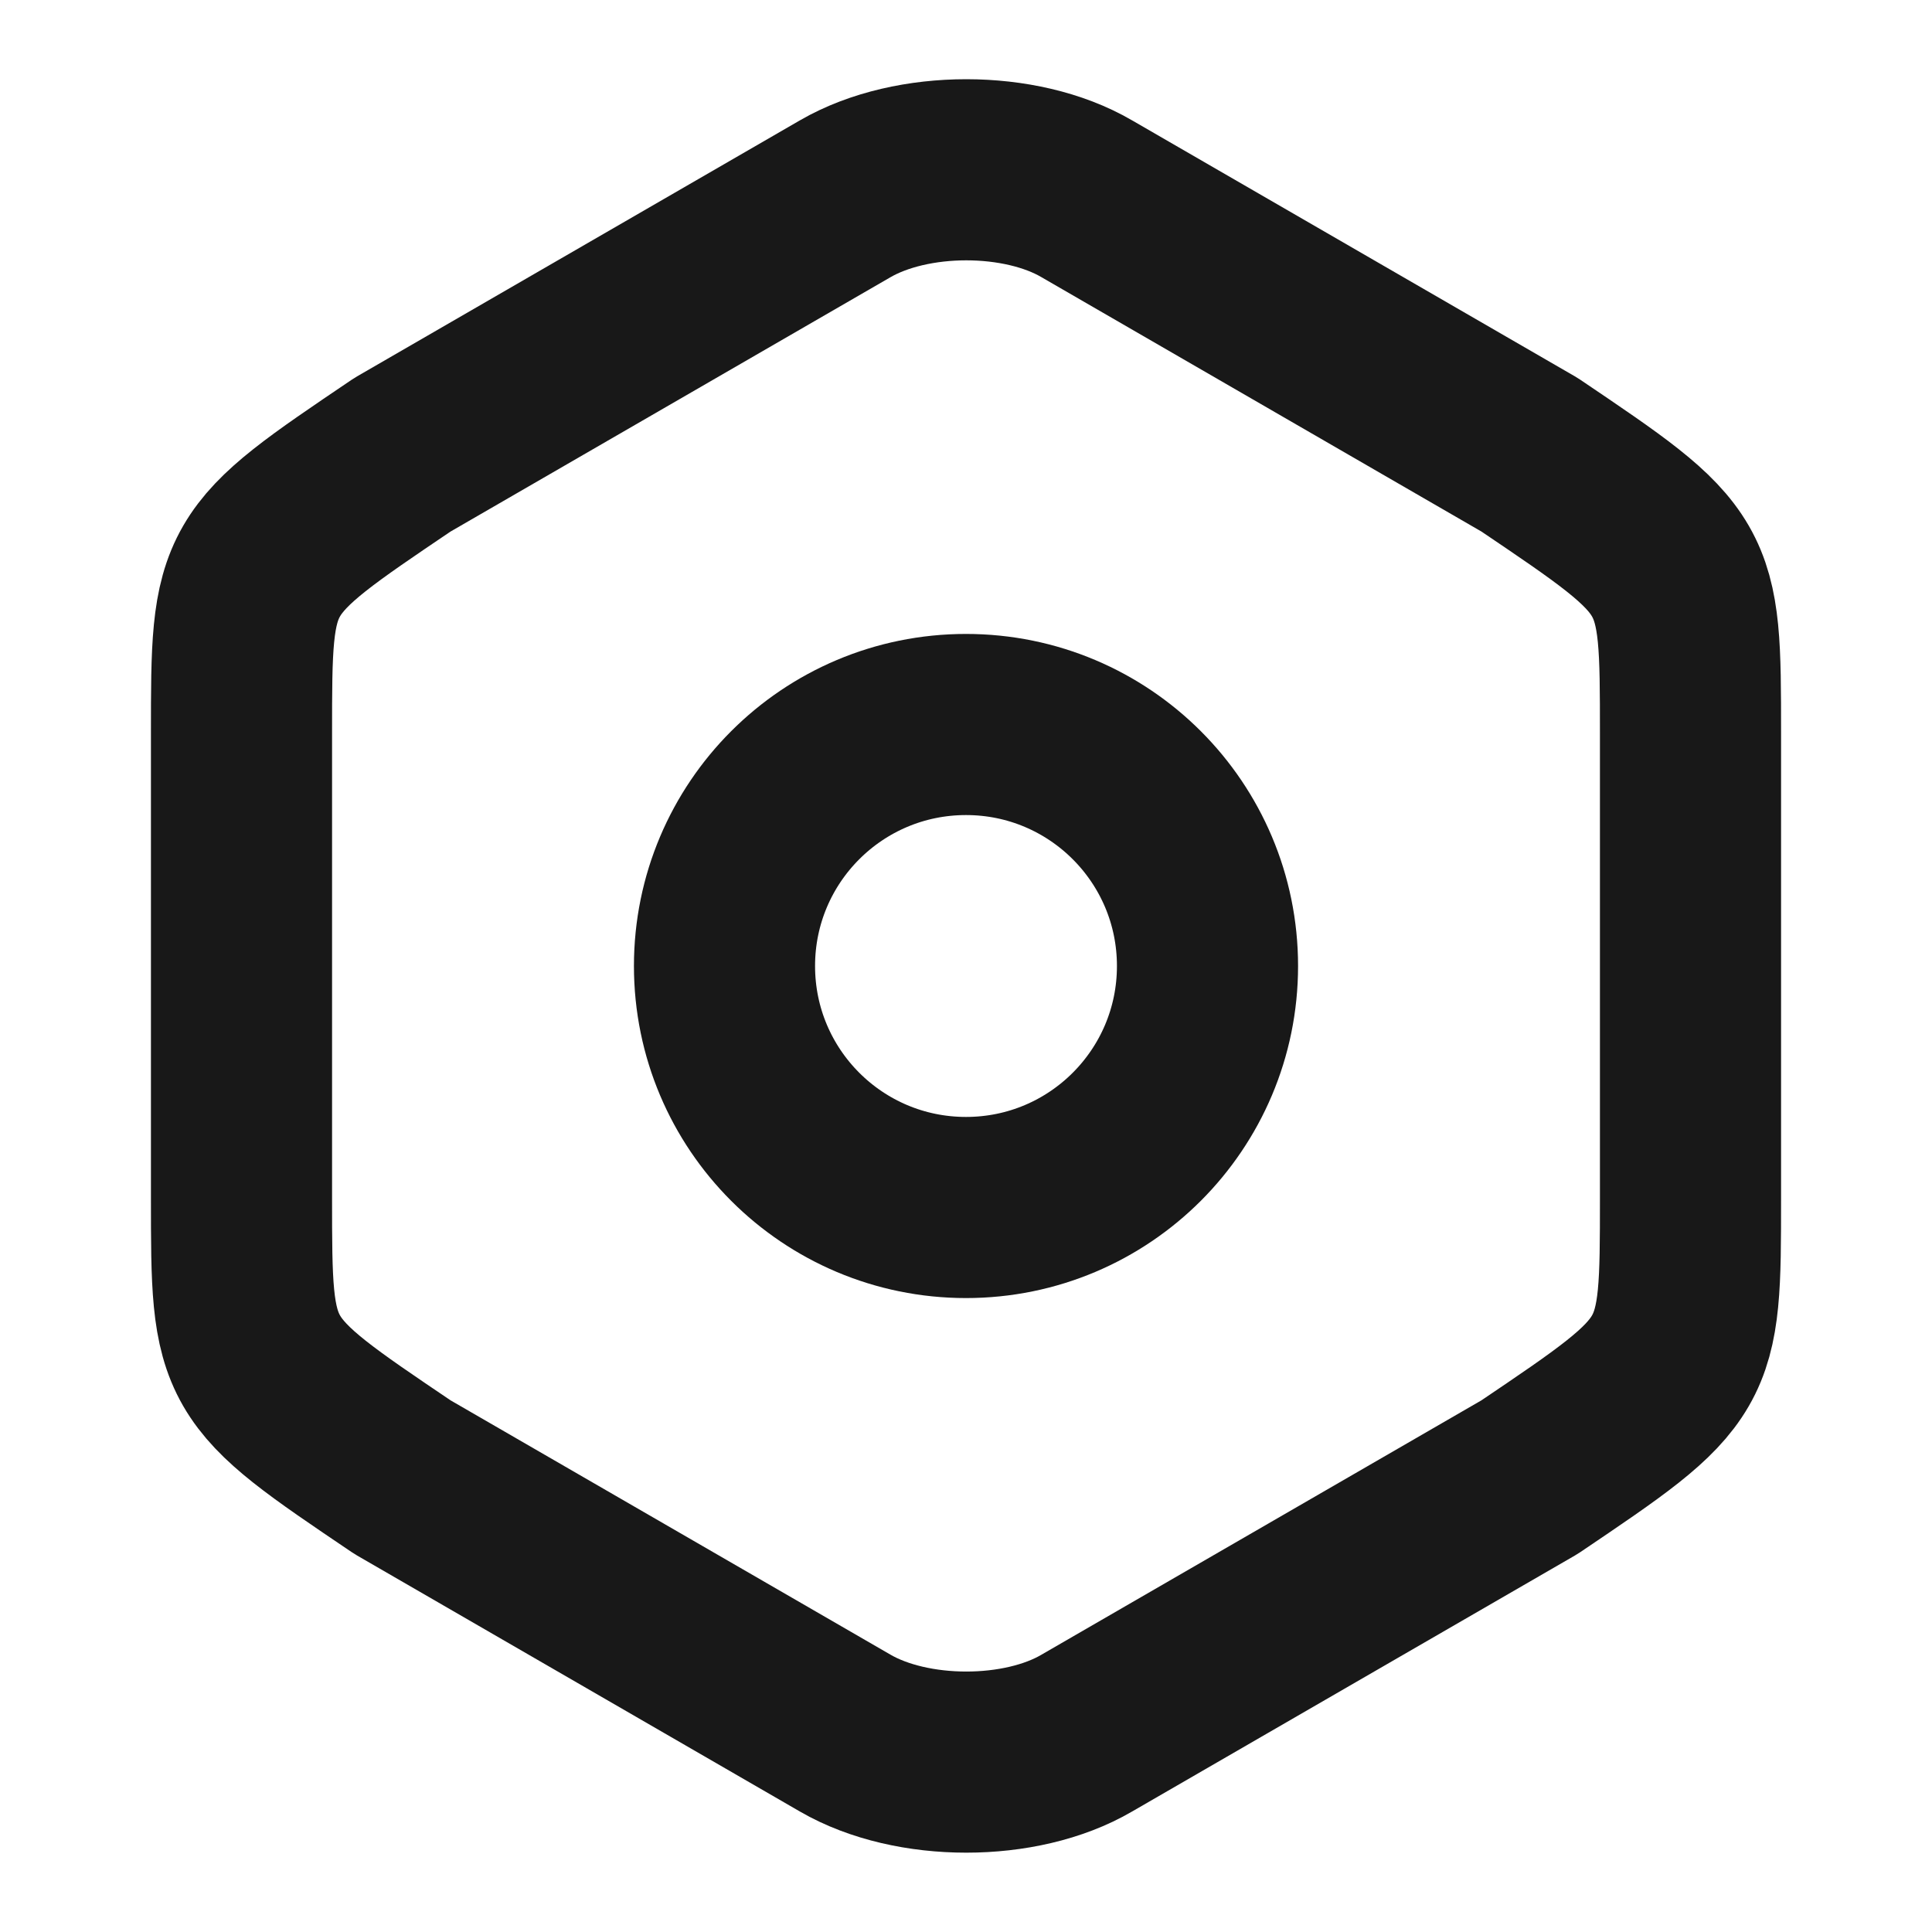 <svg width="16" height="16" viewBox="0 0 16 16" fill="none" xmlns="http://www.w3.org/2000/svg">
<path d="M2 6.073V9.92C2 11.333 2 11.333 3.333 12.233L7 14.353C7.553 14.673 8.453 14.673 9 14.353L12.667 12.233C14 11.333 14 11.333 14 9.926V6.073C14 4.666 14 4.666 12.667 3.766L9 1.646C8.453 1.326 7.553 1.326 7 1.646L3.333 3.766C2 4.666 2 4.666 2 6.073Z" stroke="#181818" stroke-width="1.5" stroke-linecap="round" stroke-linejoin="round"/>
<path d="M8 10C9.105 10 10 9.105 10 8C10 6.895 9.105 6 8 6C6.895 6 6 6.895 6 8C6 9.105 6.895 10 8 10Z" stroke="#181818" stroke-width="1.5" stroke-linecap="round" stroke-linejoin="round"/>
</svg>
